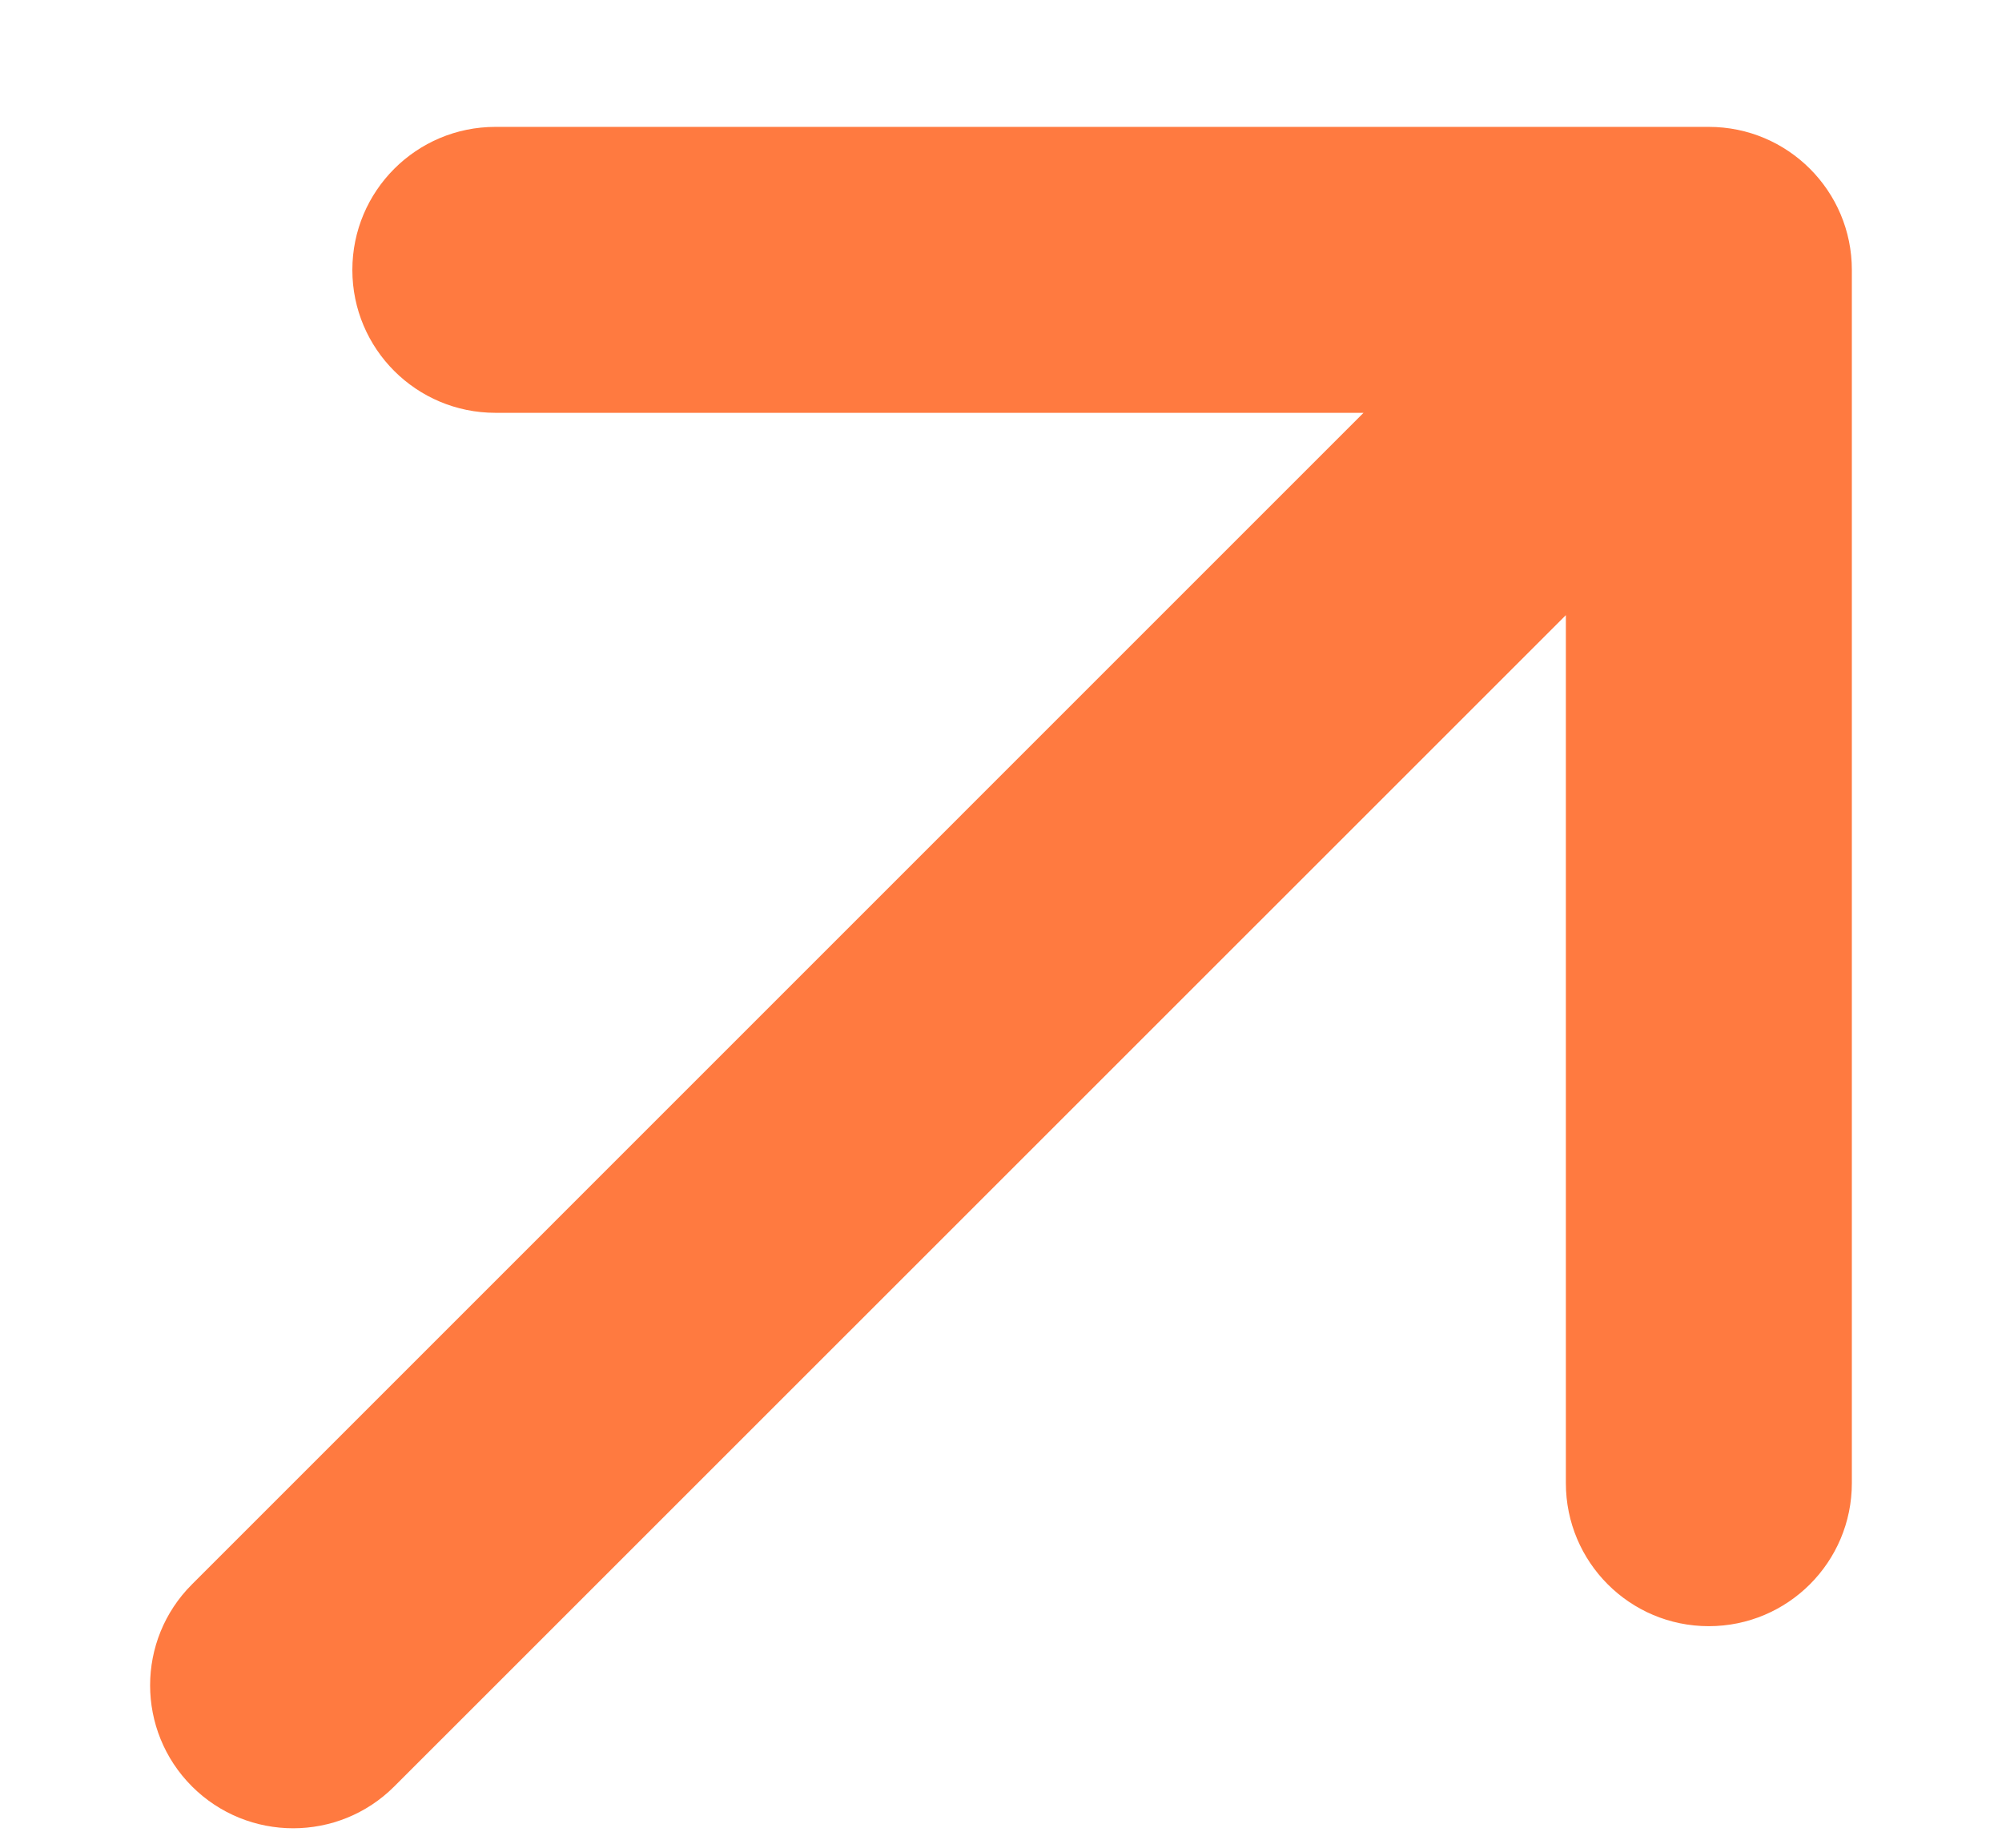 <svg width="13" height="12" viewBox="0 0 13 12" fill="none" xmlns="http://www.w3.org/2000/svg">
<path fill-rule="evenodd" clip-rule="evenodd" d="M1.247 11.602C0.884 11.239 0.884 10.651 1.247 10.289L8.854 2.681L3.217 2.681C2.704 2.681 2.288 2.266 2.288 1.753C2.288 1.24 2.704 0.824 3.217 0.824L11.096 0.824C11.609 0.824 12.025 1.24 12.025 1.753L12.025 9.632C12.025 10.145 11.609 10.561 11.096 10.561C10.583 10.561 10.168 10.145 10.168 9.632L10.168 3.995L2.56 11.602C2.198 11.964 1.61 11.964 1.247 11.602Z" fill="#FF7A40"/>
</svg>
